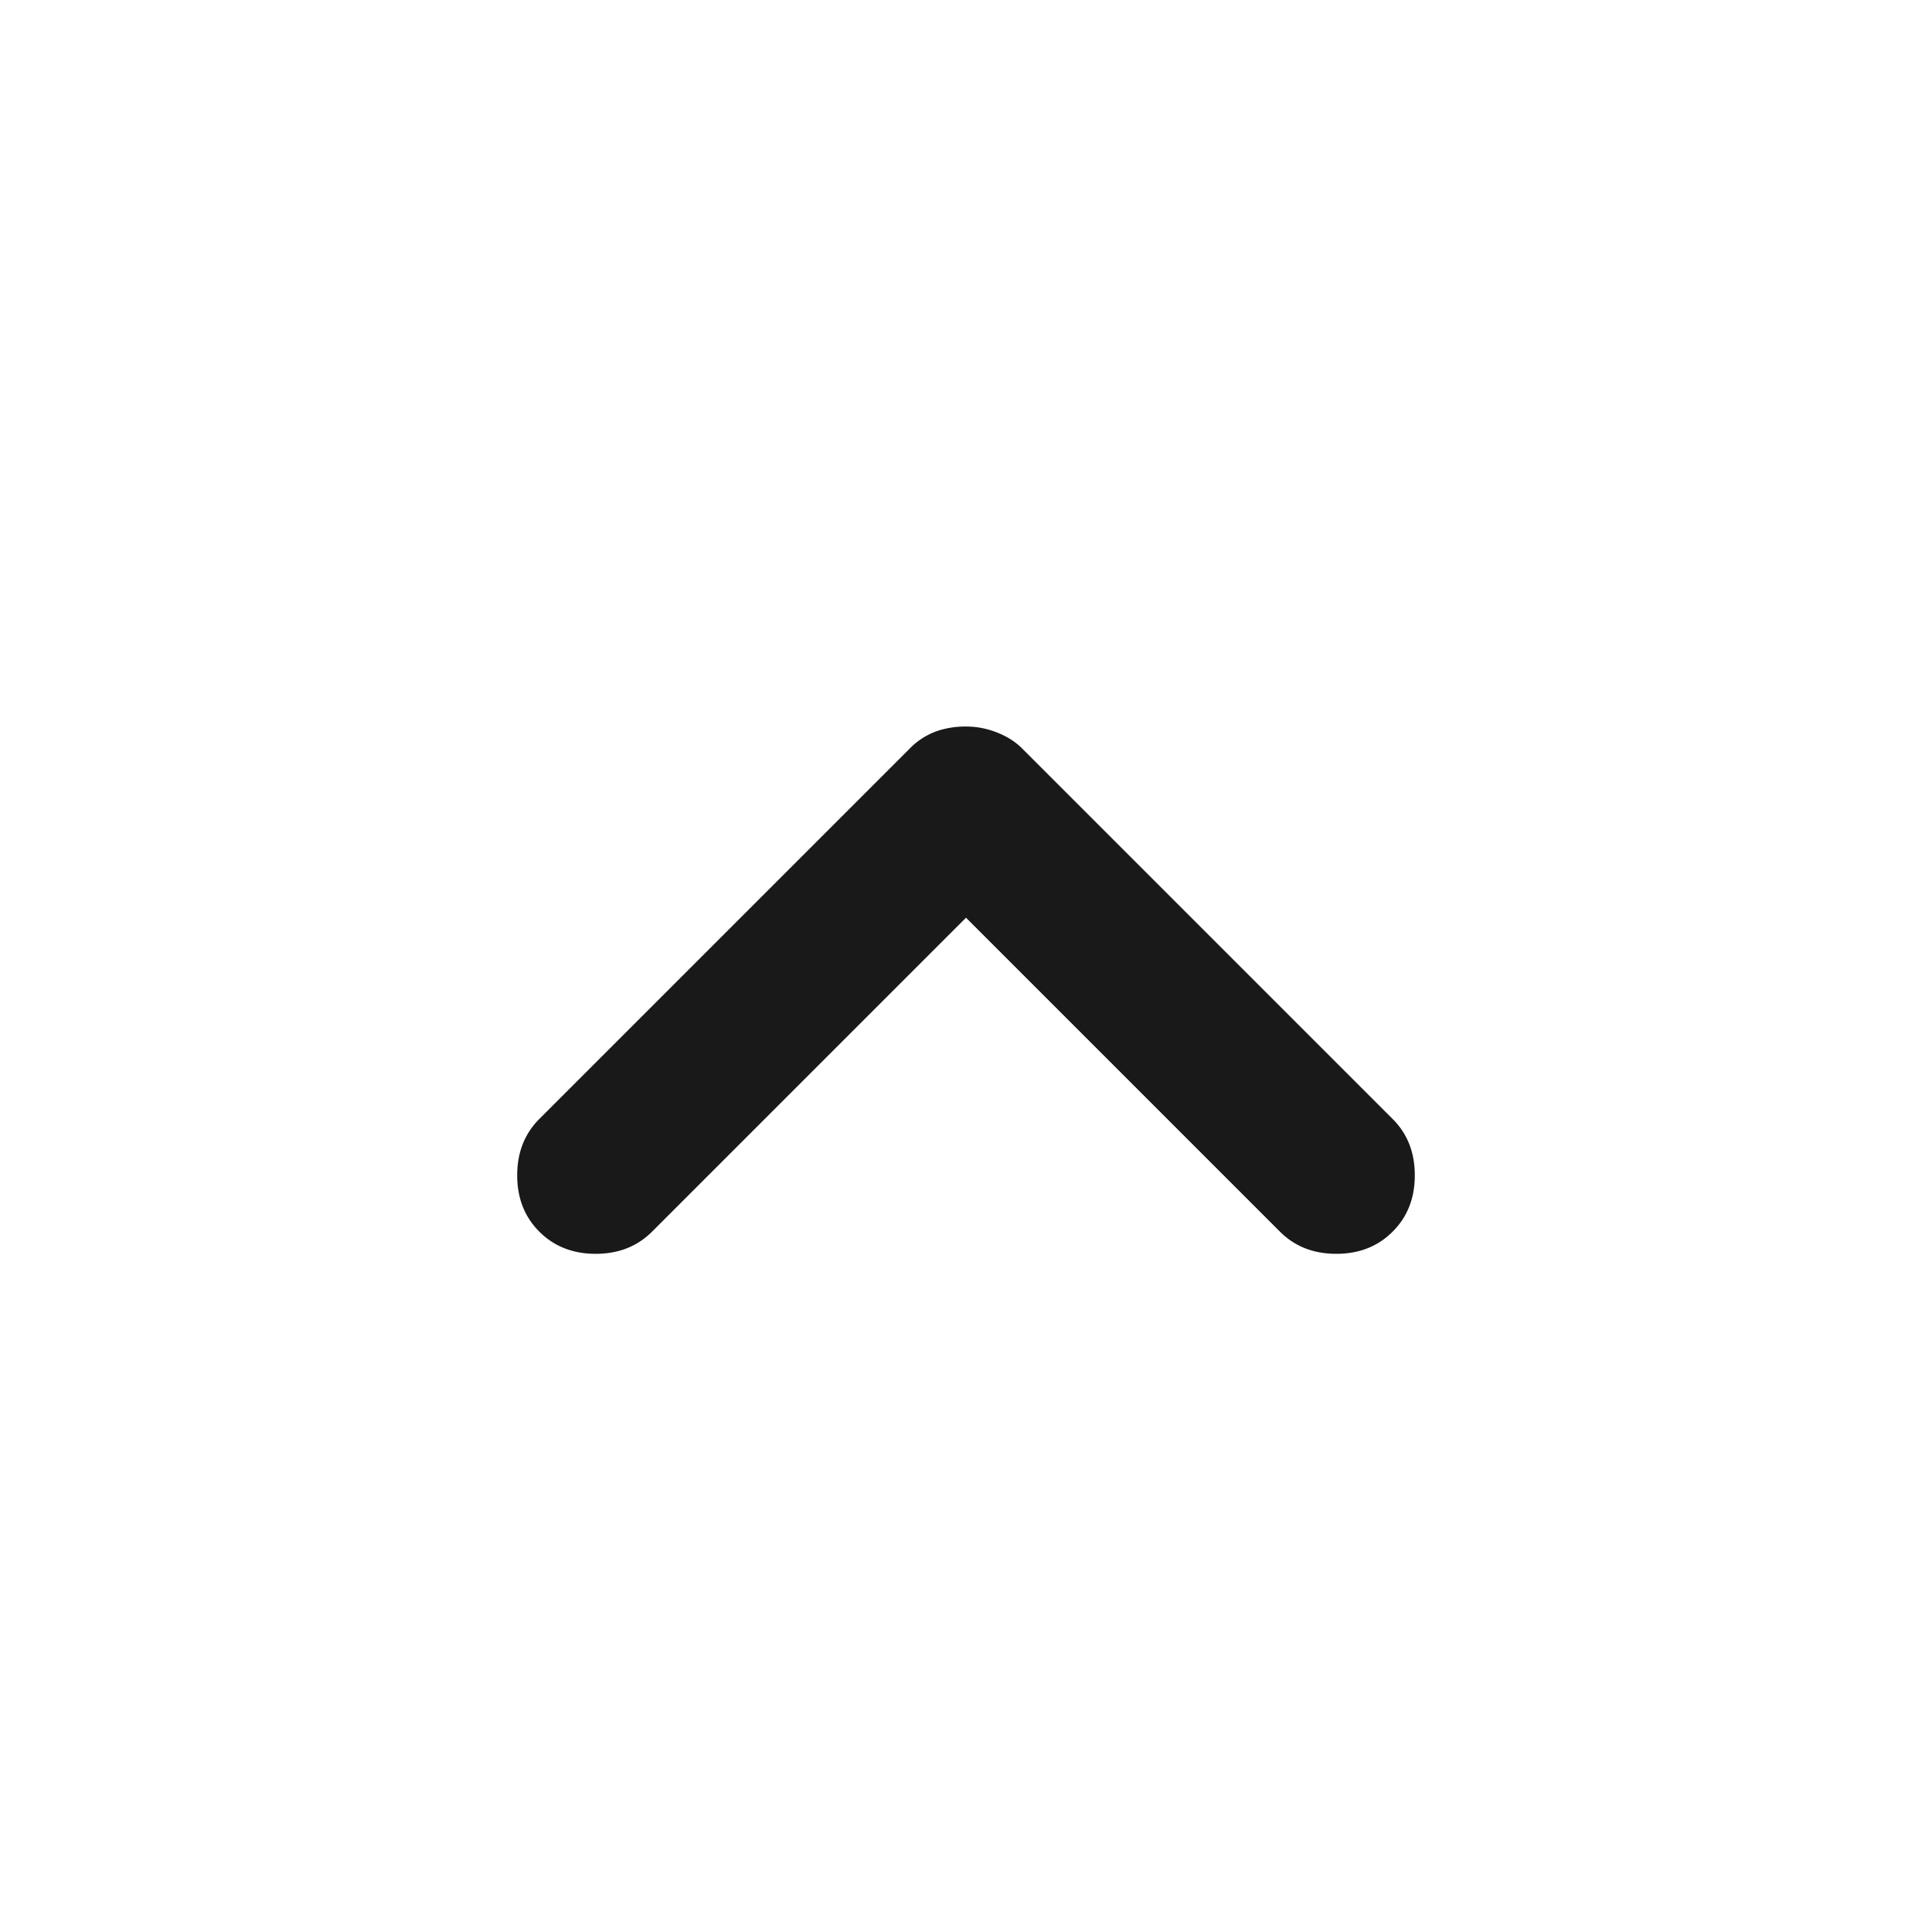 <svg width="40" height="40" fill="none" xmlns="http://www.w3.org/2000/svg"><path d="M20 15.042c.222 0 .438.042.646.125.21.083.383.194.52.333l7.667 7.667c.306.305.459.694.459 1.166 0 .473-.153.862-.459 1.167-.305.306-.694.459-1.166.459-.473 0-.862-.153-1.167-.459L20 19l-6.5 6.5c-.306.306-.695.459-1.167.459-.472 0-.86-.153-1.167-.459-.305-.305-.458-.694-.458-1.166 0-.473.153-.862.458-1.167l7.667-7.667a1.47 1.47 0 0 1 .542-.355c.194-.07.403-.104.625-.103Z" fill="#1A191A"/></svg>